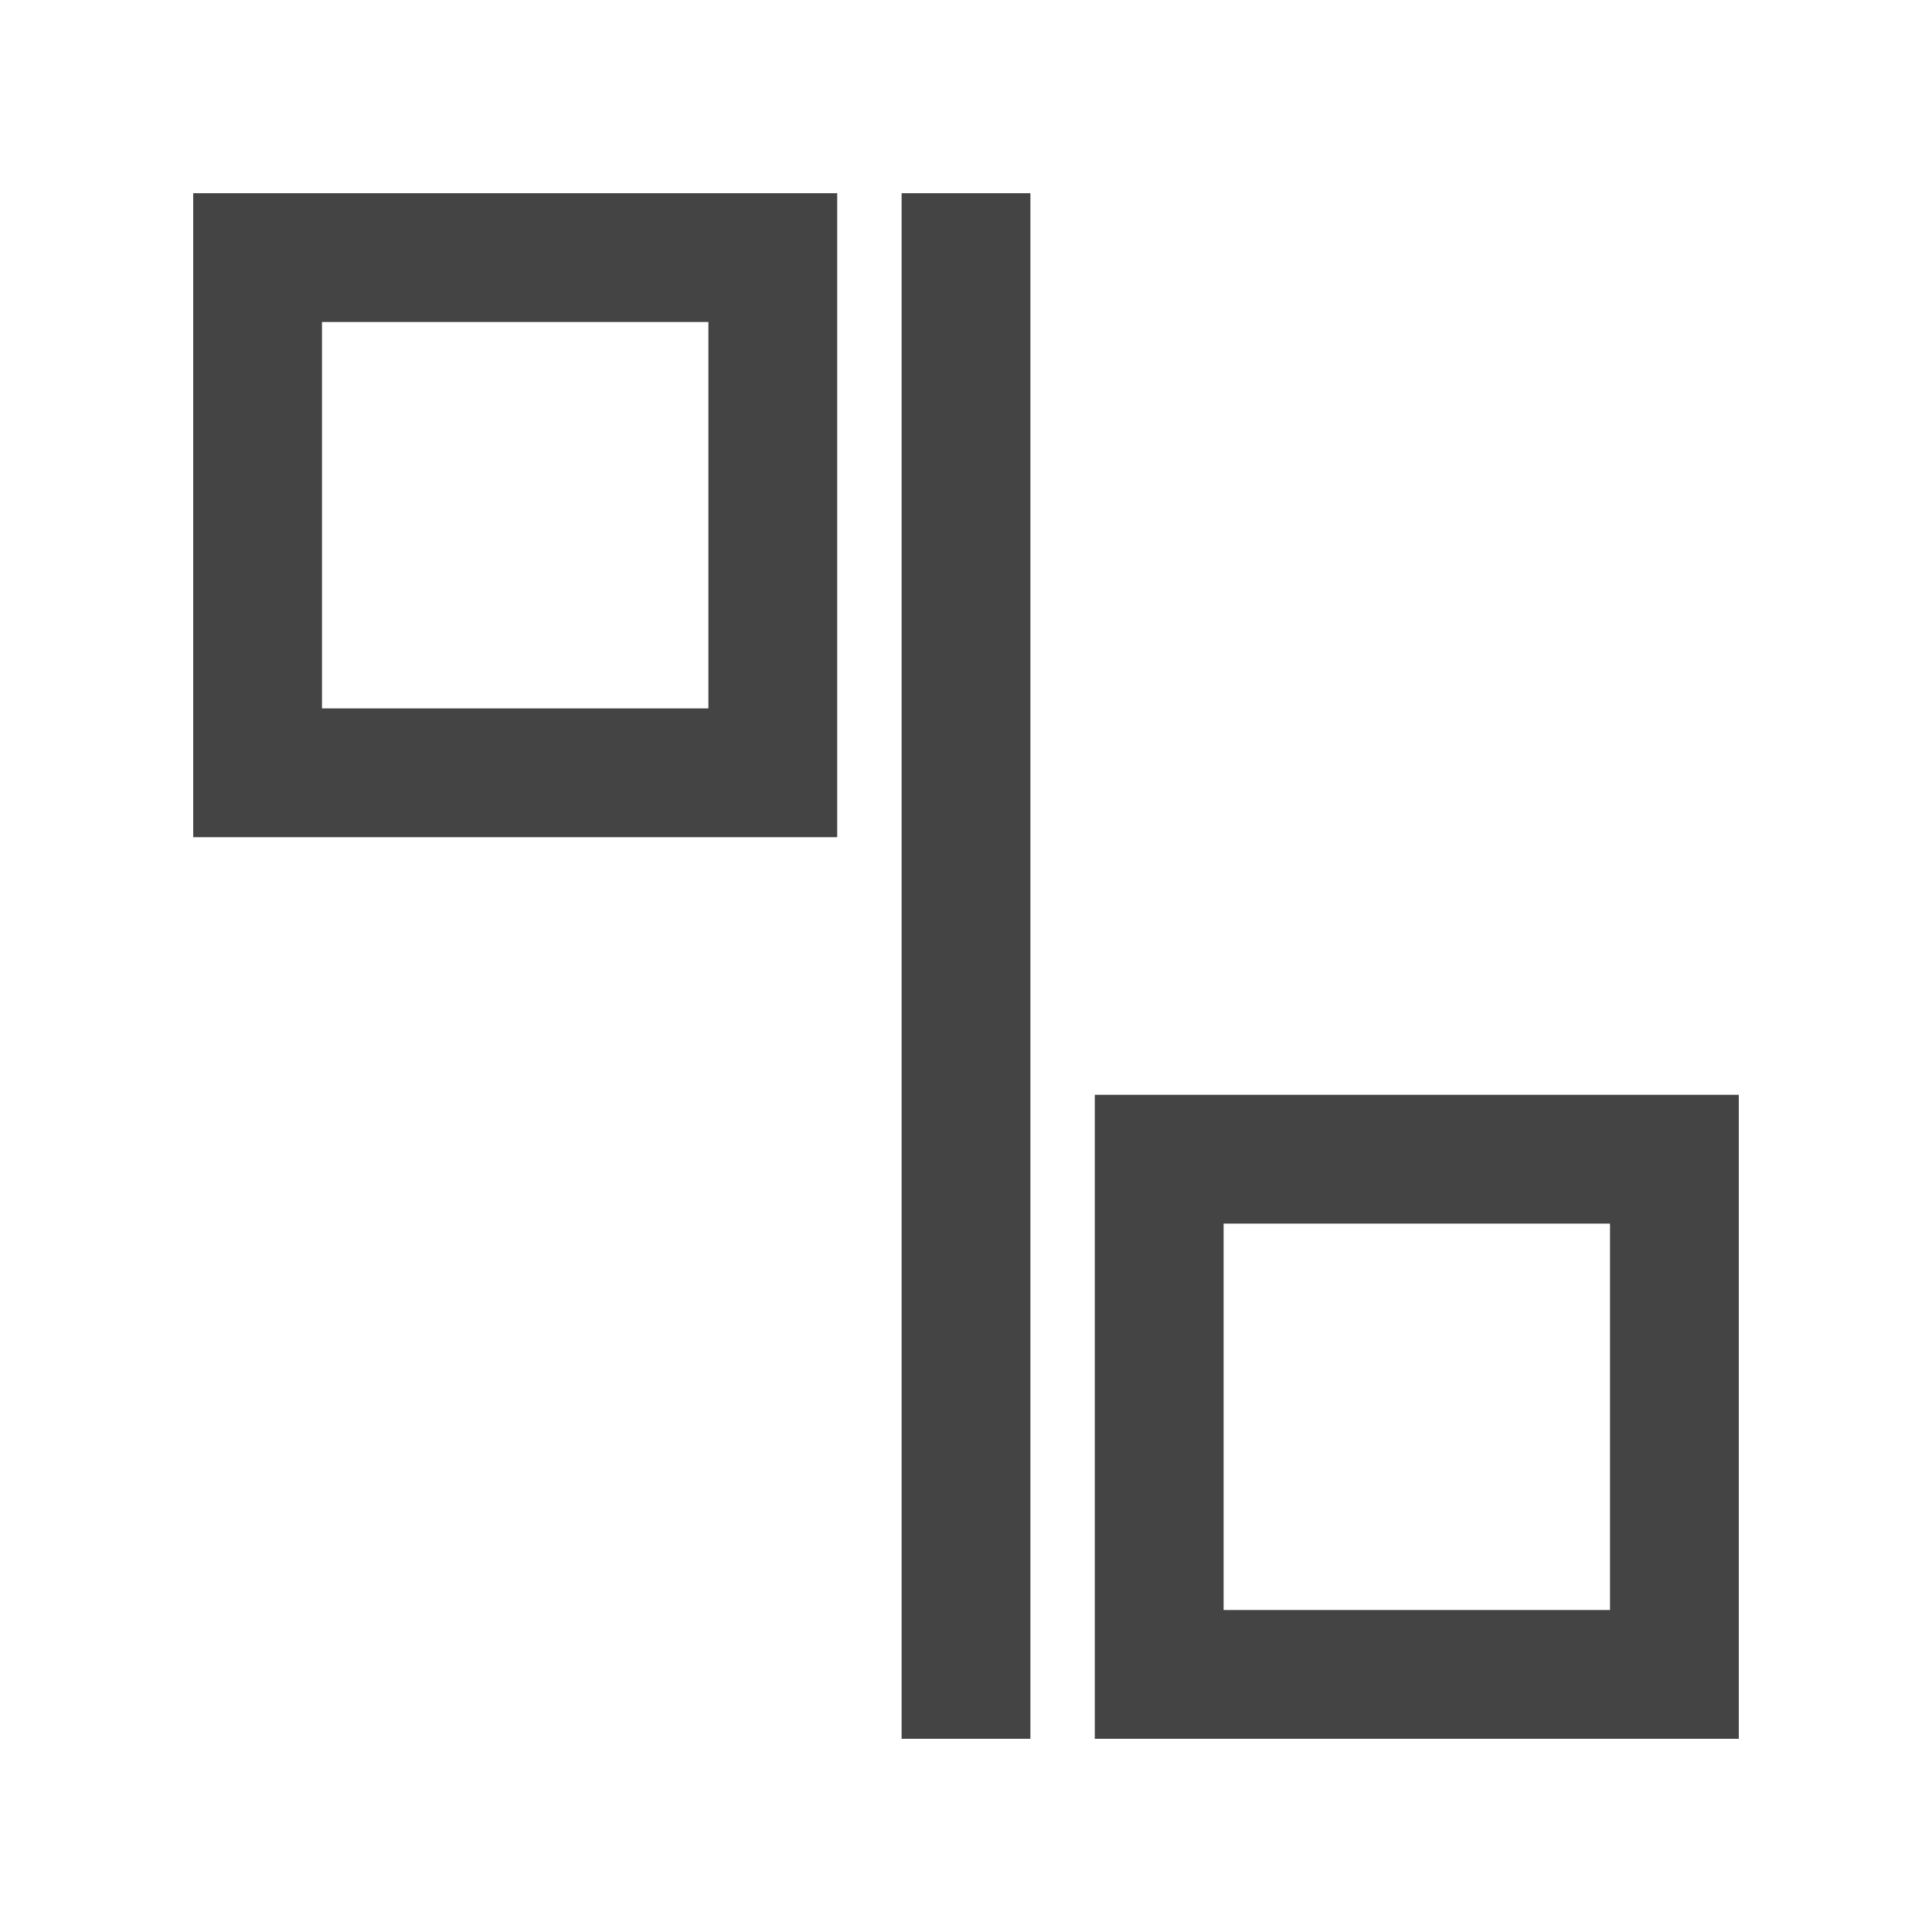 <!-- Herzog Dupont Copyright (C) 2019-2024 Thomas Weidlich GNU GPL v3 -->
<svg width="30" height="30" viewBox="0 0 30 30" xmlns="http://www.w3.org/2000/svg">
	<rect fill="none" stroke="#444" stroke-width="2" width="8" height="8" x="4" y="4" />
	<rect fill="none" stroke="#444" stroke-width="2" width="8" height="8" x="18" y="18" />
	<path fill="none" stroke="#444" stroke-width="2" d="m 15,3 v 24 0" />
</svg>